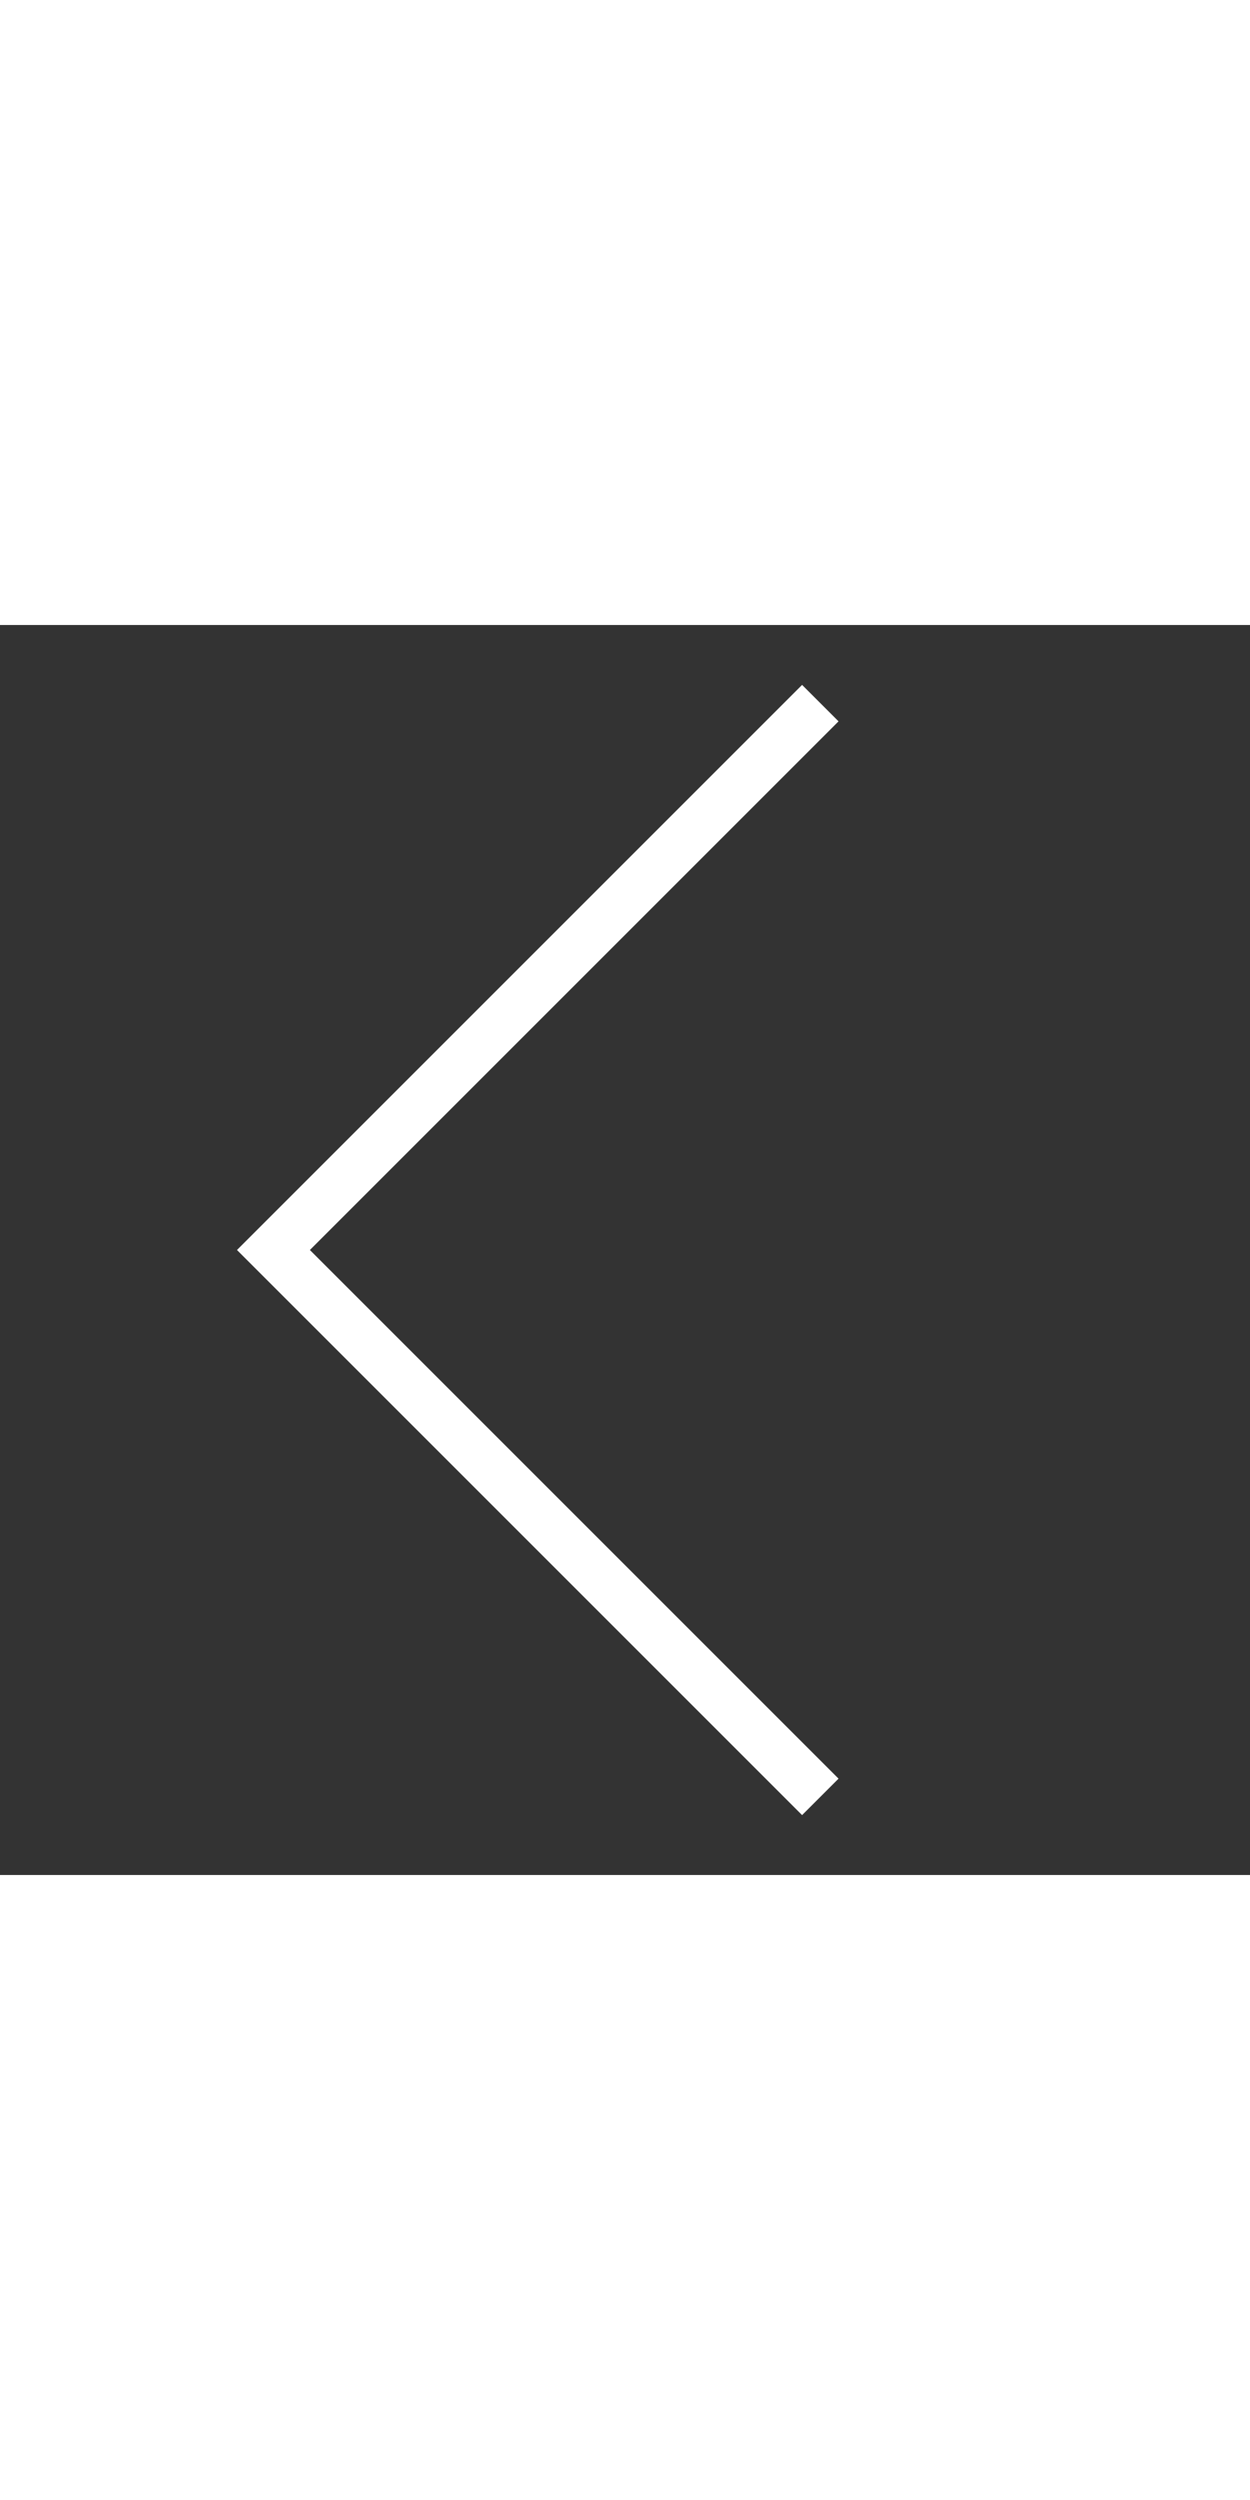 <?xml version="1.0" ?><svg width="30px" height="60px" id="Layer_1" style="enable-background:new 0 0 48 48;" version="1.1" viewBox="0 0 48 48" xml:space="preserve" xmlns="http://www.w3.org/2000/svg" fill="#fff" xmlns:xlink="http://www.w3.org/1999/xlink"><rect x="0" y="0" width="48" height="48" fill="#333333" stroke="none"/><g><polygon points="30.8,45.7 9.1,24 30.8,2.3 32.2,3.7 11.9,24 32.2,44.3  "/></g></svg>